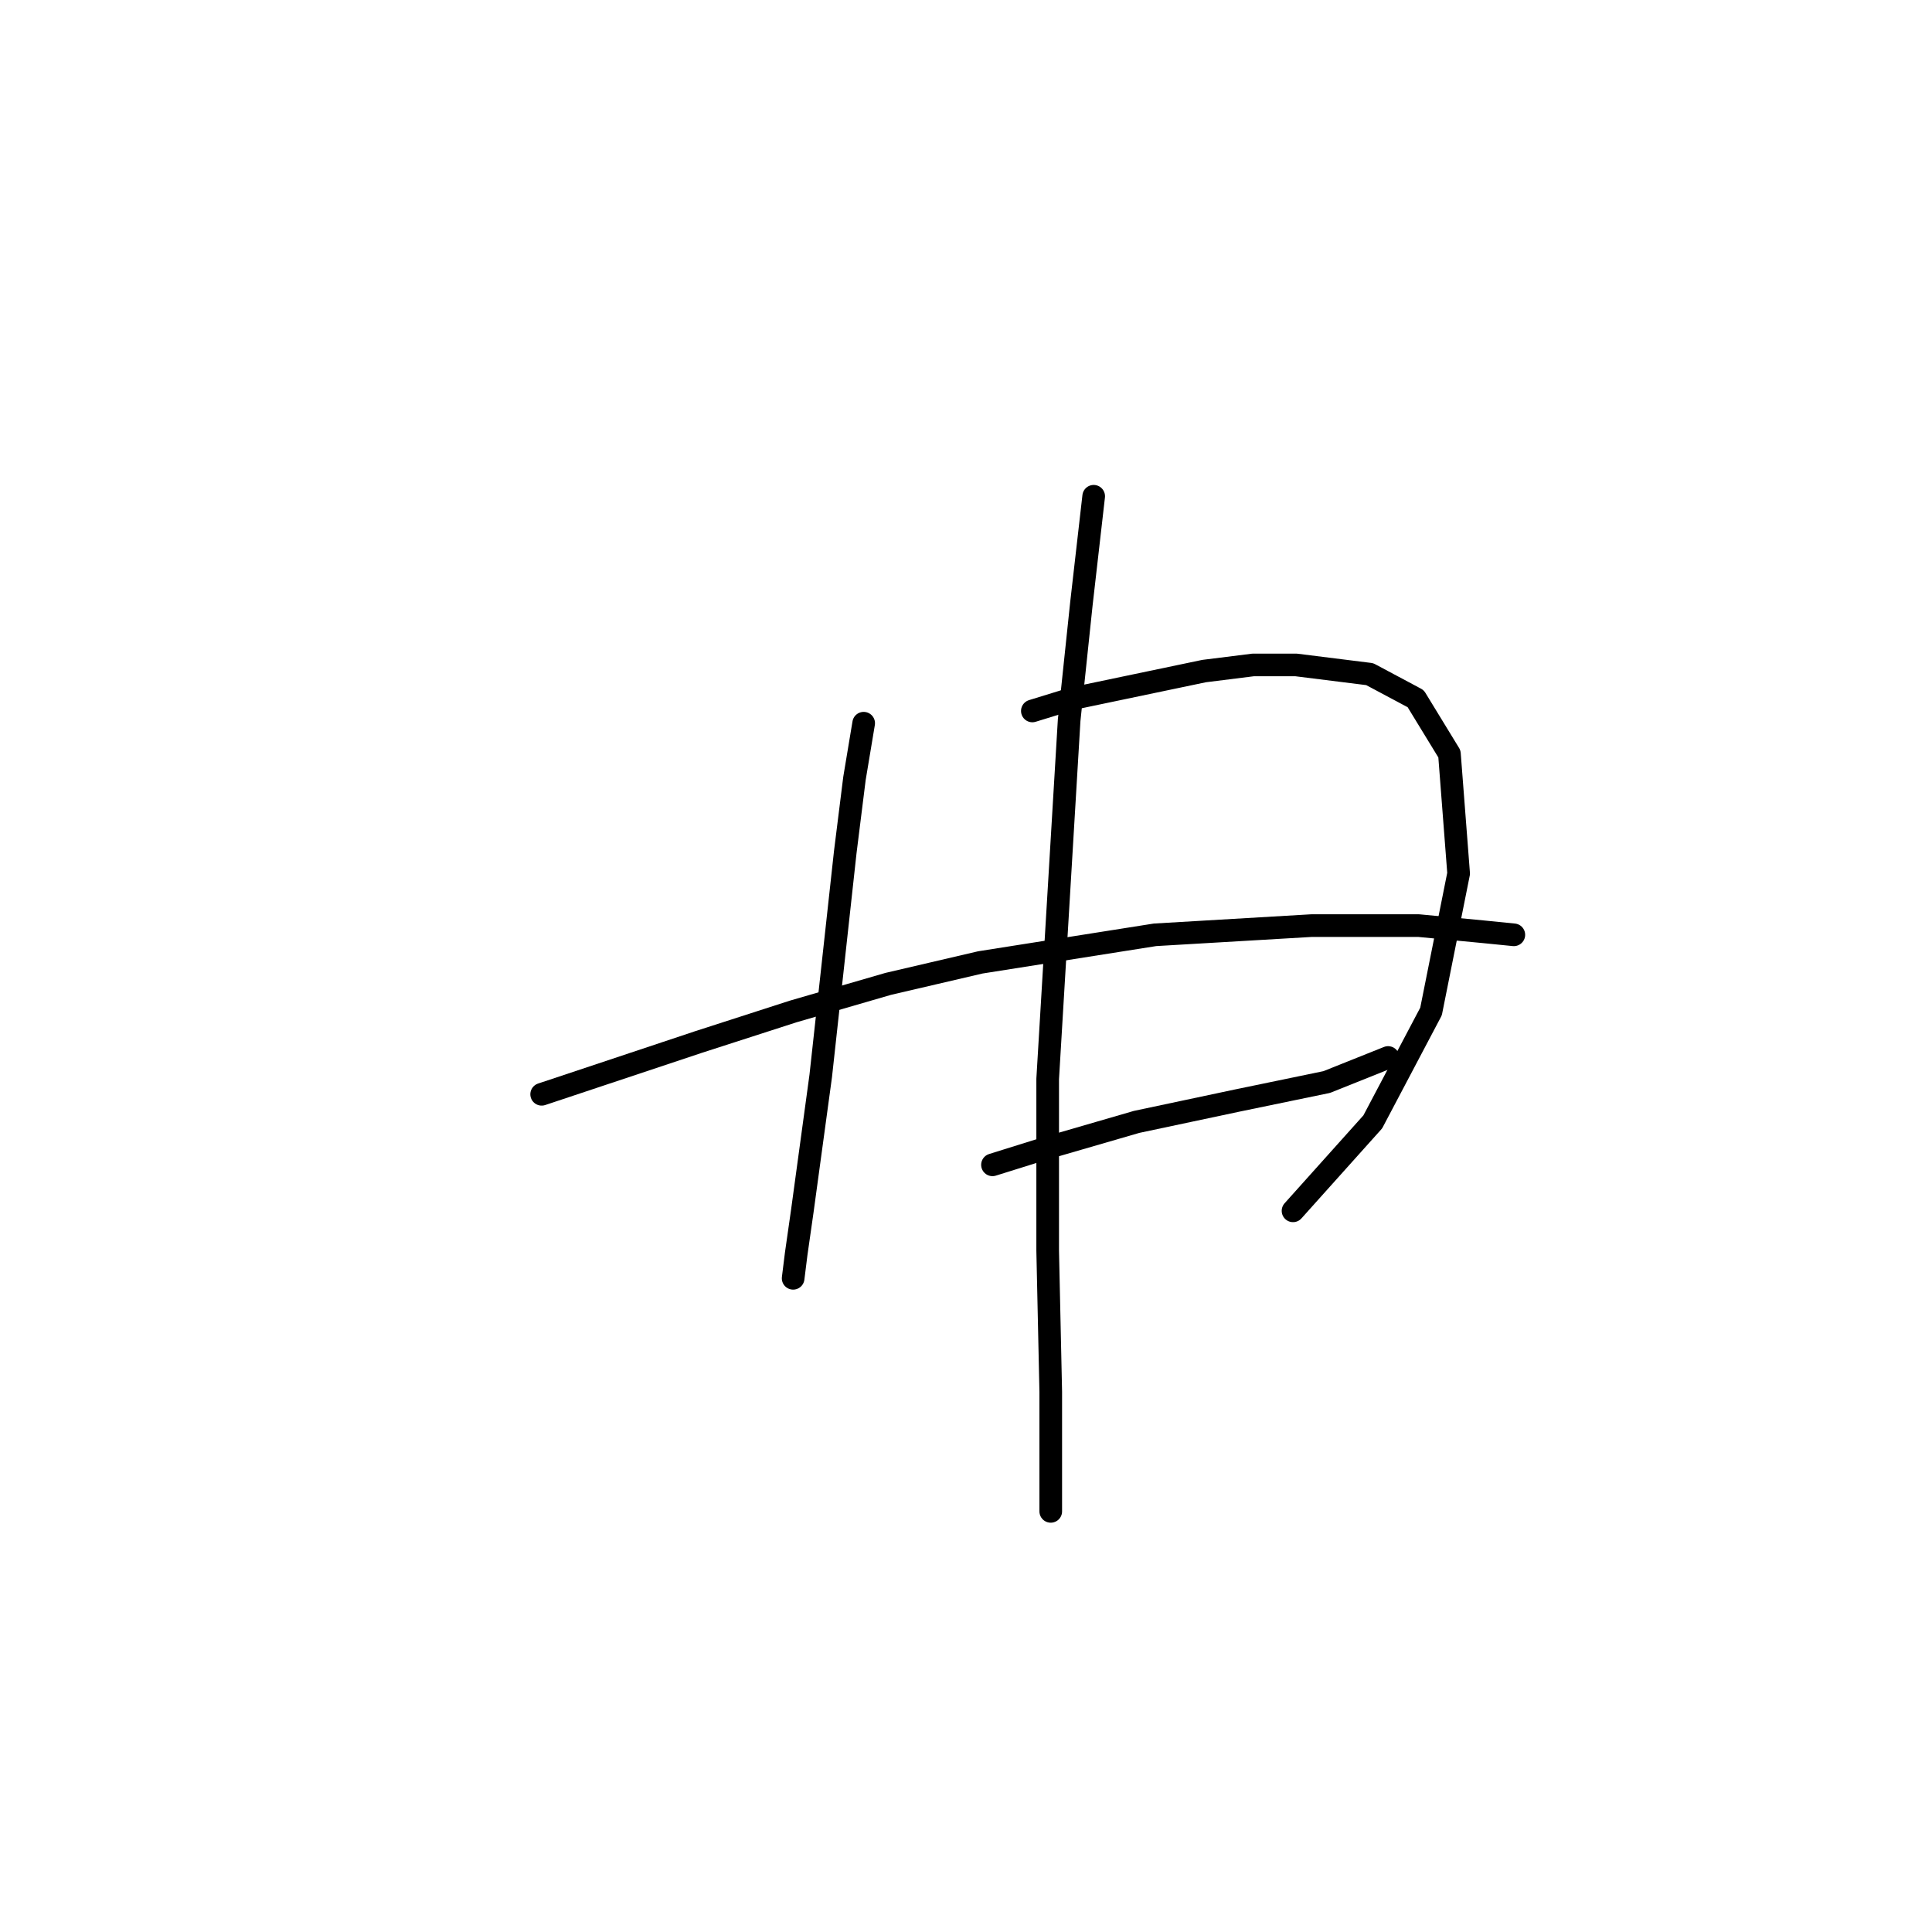 <?xml version="1.0" standalone="no"?>
    <svg width="256" height="256" xmlns="http://www.w3.org/2000/svg" version="1.1">
    <polyline stroke="black" stroke-width="3" stroke-linecap="round" fill="transparent" stroke-linejoin="round" points="71.773 144.999 92.498 138.091 105.095 134.027 117.692 130.37 129.883 127.526 153.046 123.868 173.771 122.649 187.994 122.649 196.527 123.462 200.591 123.868 200.591 123.868 " />
        <polyline stroke="black" stroke-width="3" stroke-linecap="round" fill="transparent" stroke-linejoin="round" points="114.441 95.829 113.222 103.144 112.003 112.896 108.752 142.561 106.314 160.441 105.501 166.13 105.095 169.381 105.095 169.381 " />
        <polyline stroke="black" stroke-width="3" stroke-linecap="round" fill="transparent" stroke-linejoin="round" points="136.792 94.204 142.074 92.578 159.548 88.921 166.05 88.108 171.739 88.108 181.492 89.327 187.587 92.578 192.057 99.893 193.276 115.741 189.619 134.027 181.898 148.657 171.333 160.441 171.333 160.441 " />
        <polyline stroke="black" stroke-width="3" stroke-linecap="round" fill="transparent" stroke-linejoin="round" points="131.509 154.346 138.011 152.314 150.608 148.657 164.018 145.812 175.803 143.374 183.93 140.123 183.93 140.123 " />
        <polyline stroke="black" stroke-width="3" stroke-linecap="round" fill="transparent" stroke-linejoin="round" points="144.919 65.758 143.293 79.981 141.668 95.423 138.823 142.967 138.823 165.724 139.23 184.417 139.23 200.265 139.23 200.265 " />
        </svg>